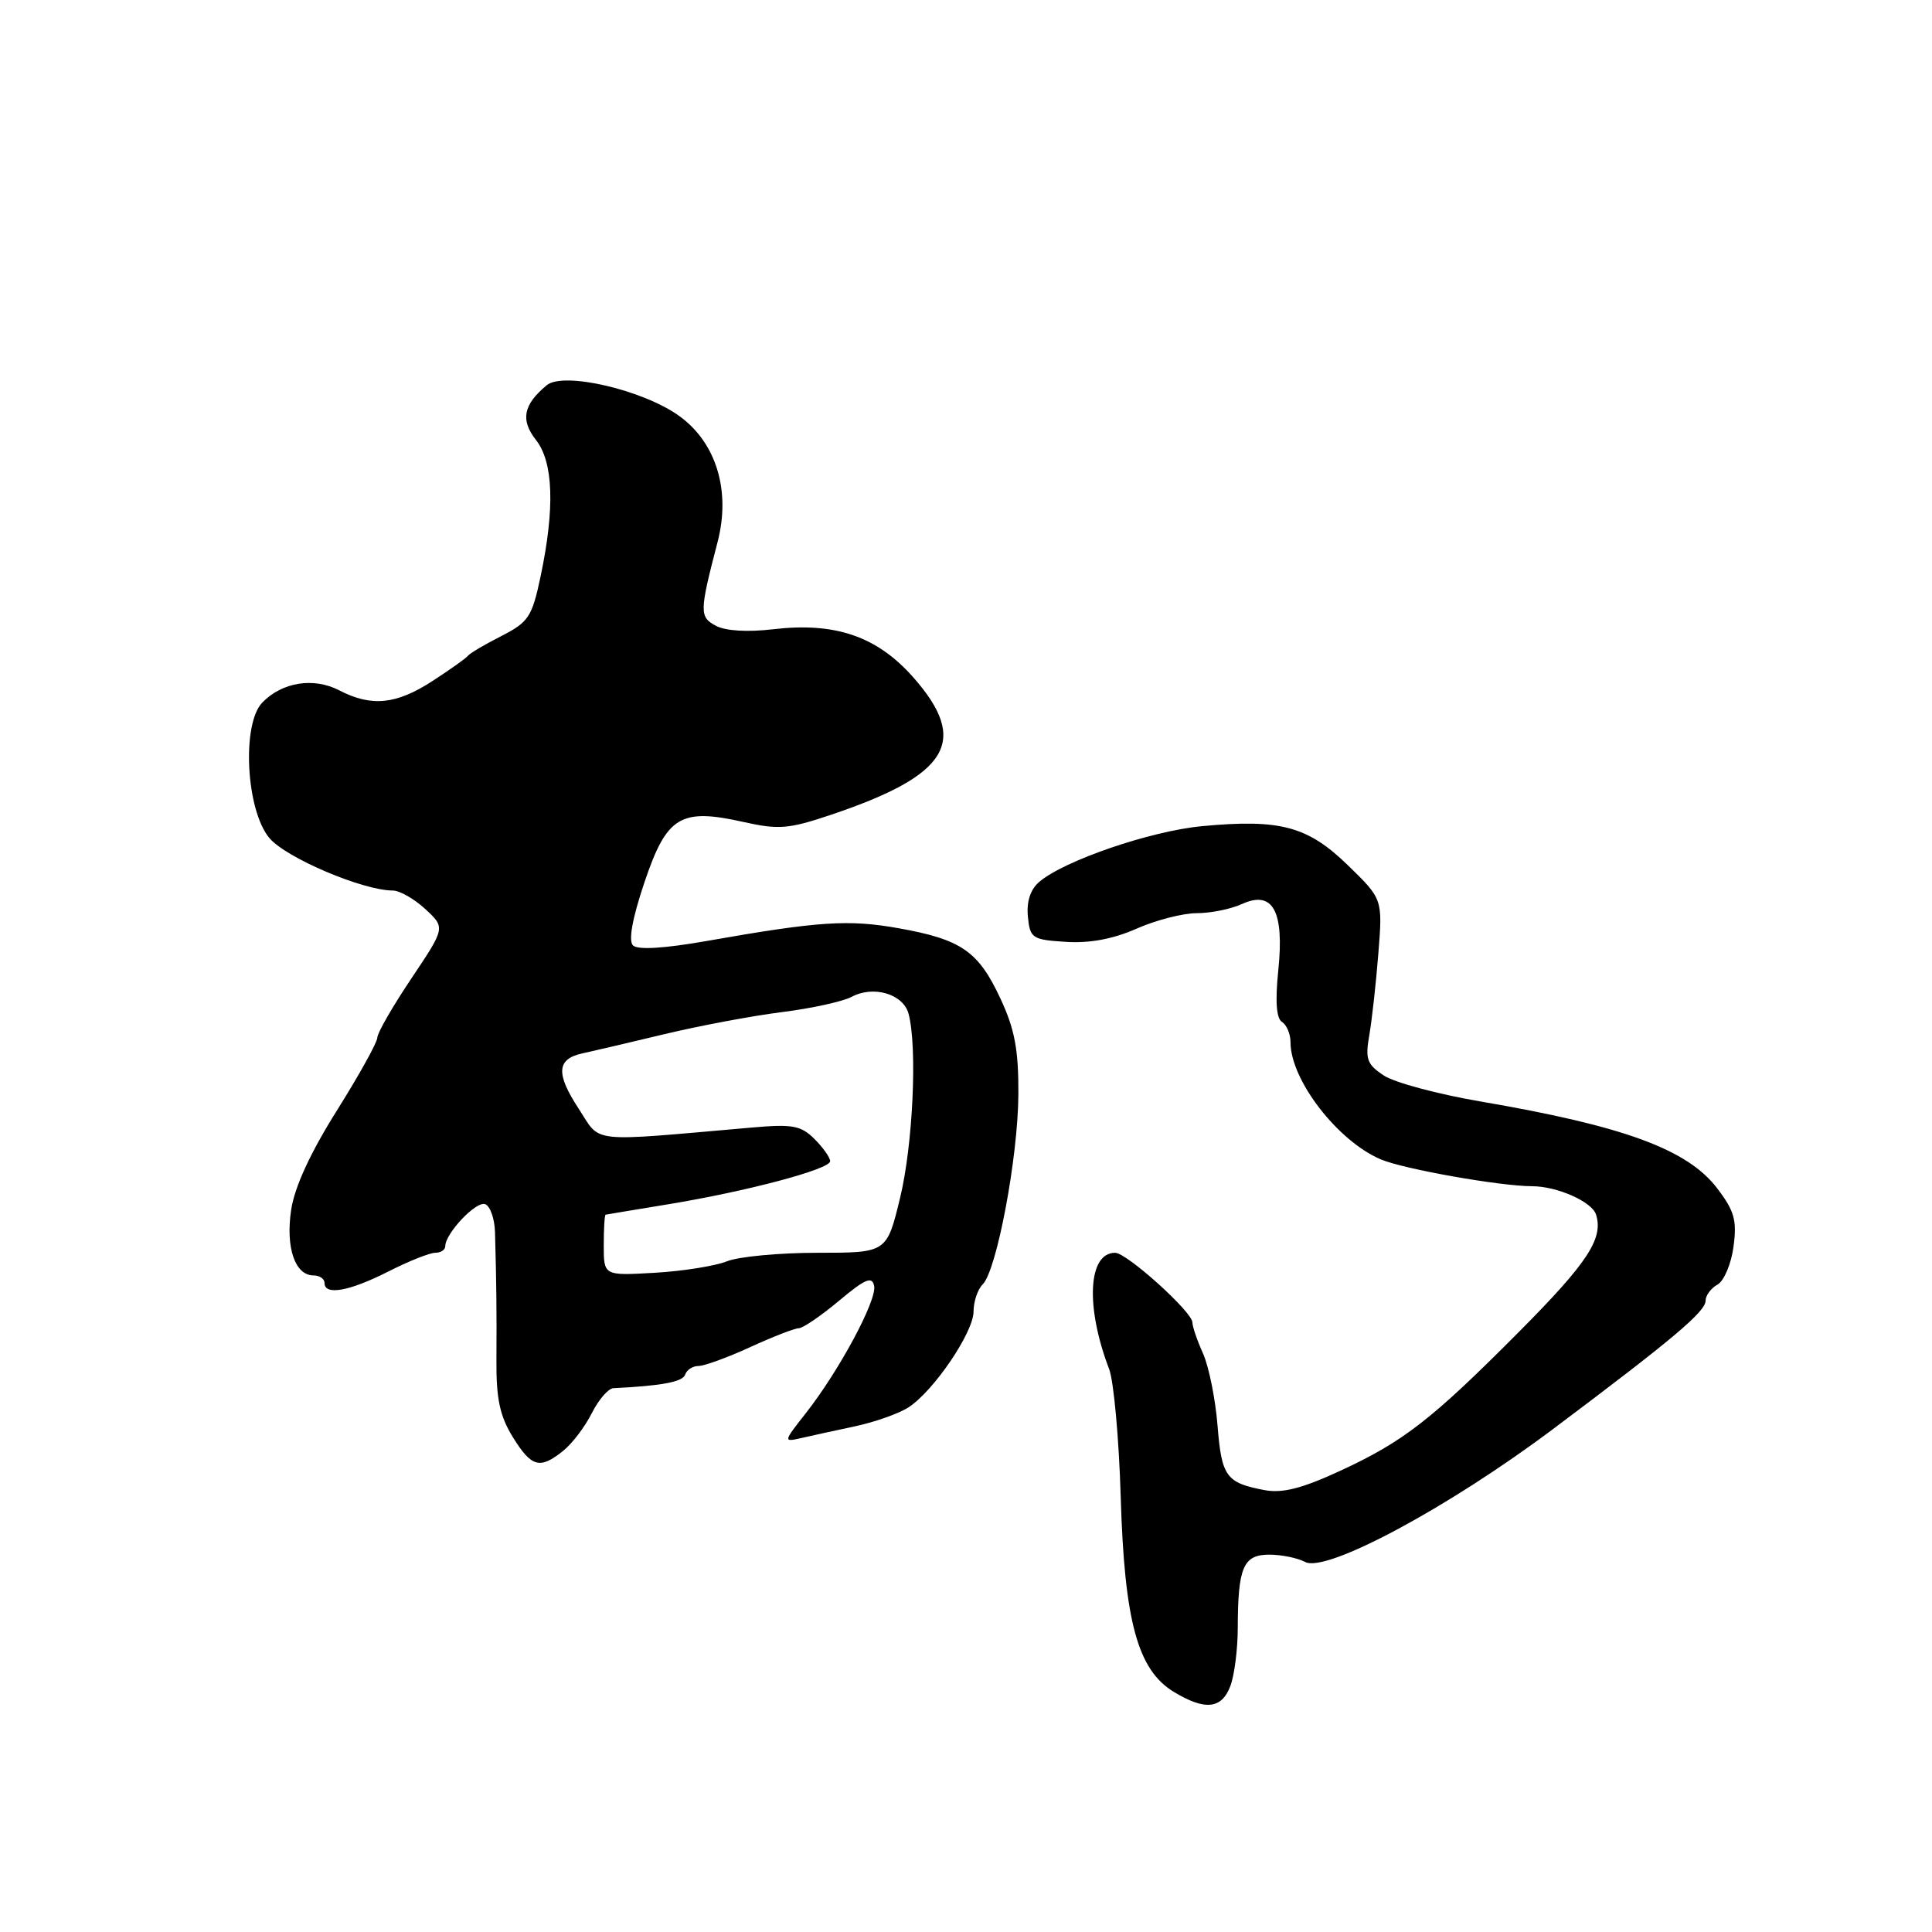 <?xml version="1.0" encoding="UTF-8" standalone="no"?>
<!DOCTYPE svg PUBLIC "-//W3C//DTD SVG 1.1//EN" "http://www.w3.org/Graphics/SVG/1.1/DTD/svg11.dtd" >
<svg xmlns="http://www.w3.org/2000/svg" xmlns:xlink="http://www.w3.org/1999/xlink" version="1.1" viewBox="0 0 256 256">
 <g >
 <path fill="currentColor"
d=" M 163.02 223.43 C 163.56 222.02 164.01 218.54 164.01 215.68 C 164.03 207.66 164.75 206.00 168.18 206.00 C 169.80 206.00 171.95 206.44 172.94 206.97 C 175.72 208.45 191.89 199.78 205.77 189.37 C 221.70 177.42 226.00 173.80 226.00 172.34 C 226.00 171.66 226.71 170.70 227.57 170.22 C 228.44 169.74 229.40 167.47 229.70 165.18 C 230.17 161.70 229.82 160.45 227.53 157.45 C 223.59 152.29 215.20 149.21 196.23 145.96 C 190.58 145.00 184.80 143.45 183.38 142.52 C 181.13 141.04 180.88 140.35 181.44 137.16 C 181.79 135.15 182.33 130.27 182.64 126.32 C 183.21 119.13 183.21 119.13 178.60 114.65 C 173.27 109.47 169.64 108.50 159.28 109.47 C 152.43 110.12 141.01 114.03 137.70 116.86 C 136.53 117.86 136.01 119.46 136.20 121.45 C 136.48 124.33 136.77 124.52 141.23 124.80 C 144.39 125.01 147.51 124.42 150.61 123.05 C 153.16 121.92 156.75 121.00 158.58 121.00 C 160.41 121.00 163.10 120.46 164.56 119.79 C 168.66 117.92 170.19 120.70 169.38 128.57 C 168.96 132.68 169.12 134.96 169.88 135.42 C 170.49 135.81 171.00 137.01 171.00 138.11 C 171.00 143.11 177.27 151.23 183.00 153.64 C 186.06 154.92 198.75 157.17 203.00 157.18 C 206.32 157.18 210.94 159.23 211.48 160.93 C 212.49 164.11 210.39 167.30 201.25 176.50 C 189.70 188.11 185.99 191.00 177.63 194.87 C 172.53 197.23 169.94 197.89 167.57 197.45 C 162.47 196.49 161.87 195.67 161.33 188.89 C 161.05 185.38 160.18 181.08 159.41 179.35 C 158.63 177.62 158.00 175.76 158.00 175.23 C 158.00 173.84 149.30 166.00 147.76 166.00 C 144.17 166.00 143.80 173.13 146.97 181.42 C 147.58 183.03 148.27 190.64 148.50 198.34 C 148.99 214.81 150.74 221.25 155.50 224.16 C 159.63 226.68 161.87 226.47 163.02 223.43 Z  M 74.64 192.23 C 75.82 191.28 77.52 189.04 78.42 187.25 C 79.32 185.46 80.60 183.97 81.28 183.94 C 87.69 183.63 90.46 183.11 90.79 182.14 C 91.00 181.51 91.79 181.00 92.55 181.00 C 93.32 181.00 96.40 179.88 99.41 178.50 C 102.41 177.12 105.31 176.00 105.84 176.00 C 106.37 176.00 108.77 174.37 111.16 172.37 C 114.66 169.44 115.56 169.06 115.83 170.40 C 116.21 172.30 111.16 181.69 106.74 187.30 C 103.80 191.04 103.79 191.09 106.13 190.56 C 107.43 190.26 110.67 189.55 113.31 188.99 C 115.96 188.42 119.15 187.29 120.40 186.47 C 123.75 184.28 129.00 176.53 129.00 173.79 C 129.00 172.47 129.54 170.86 130.21 170.19 C 132.08 168.32 134.90 153.33 134.94 145.00 C 134.97 139.12 134.46 136.38 132.57 132.33 C 129.64 126.04 127.39 124.48 119.09 123.00 C 112.43 121.81 108.48 122.07 93.67 124.68 C 87.99 125.68 84.49 125.89 83.87 125.27 C 83.25 124.65 83.79 121.67 85.39 116.92 C 88.35 108.14 90.15 107.04 98.53 108.92 C 103.18 109.96 104.51 109.85 110.12 107.96 C 125.78 102.69 128.46 98.21 121.04 89.78 C 116.23 84.32 110.69 82.41 102.44 83.38 C 99.06 83.78 96.12 83.60 94.86 82.92 C 92.66 81.75 92.67 81.09 95.08 71.83 C 96.85 65.05 94.92 58.68 90.03 55.14 C 85.25 51.67 74.66 49.21 72.45 51.04 C 69.33 53.63 68.94 55.65 71.02 58.30 C 73.33 61.24 73.54 67.33 71.63 76.38 C 70.50 81.74 70.04 82.43 66.45 84.27 C 64.28 85.37 62.27 86.55 62.00 86.90 C 61.73 87.24 59.60 88.75 57.27 90.26 C 52.49 93.36 49.22 93.68 44.96 91.48 C 41.55 89.71 37.37 90.38 34.75 93.10 C 32.00 95.96 32.60 107.37 35.70 111.05 C 37.90 113.67 48.09 118.00 52.05 118.00 C 52.96 118.00 54.90 119.11 56.36 120.46 C 59.02 122.92 59.02 122.92 54.51 129.65 C 52.03 133.35 50.00 136.87 50.00 137.49 C 50.00 138.10 47.59 142.45 44.64 147.15 C 41.13 152.73 39.03 157.29 38.58 160.31 C 37.83 165.30 39.09 169.00 41.54 169.00 C 42.34 169.00 43.00 169.45 43.00 170.00 C 43.00 171.69 46.27 171.11 51.42 168.50 C 54.13 167.12 56.94 166.00 57.67 166.00 C 58.40 166.00 59.00 165.61 59.00 165.13 C 59.00 163.43 63.10 159.10 64.29 159.56 C 64.95 159.81 65.54 161.48 65.59 163.26 C 65.78 169.97 65.82 173.69 65.78 180.17 C 65.74 185.35 66.23 187.63 67.95 190.42 C 70.43 194.43 71.54 194.73 74.64 192.23 Z  M 80.00 165.02 C 80.00 162.81 80.11 160.98 80.25 160.95 C 80.39 160.92 84.10 160.30 88.50 159.58 C 99.02 157.85 110.00 154.93 110.00 153.86 C 110.00 153.39 109.07 152.07 107.93 150.93 C 106.14 149.14 105.02 148.93 99.68 149.40 C 77.64 151.32 79.71 151.55 76.66 146.88 C 73.62 142.23 73.76 140.31 77.21 139.57 C 78.47 139.30 83.33 138.16 88.00 137.04 C 92.67 135.92 99.70 134.60 103.61 134.11 C 107.52 133.62 111.67 132.71 112.84 132.09 C 115.74 130.53 119.69 131.71 120.39 134.33 C 121.57 138.74 120.97 151.72 119.26 158.75 C 117.50 166.00 117.50 166.00 108.32 166.00 C 103.26 166.00 97.86 166.51 96.32 167.13 C 94.77 167.75 90.46 168.44 86.75 168.65 C 80.00 169.04 80.00 169.04 80.00 165.02 Z "/>
</g>
</svg>